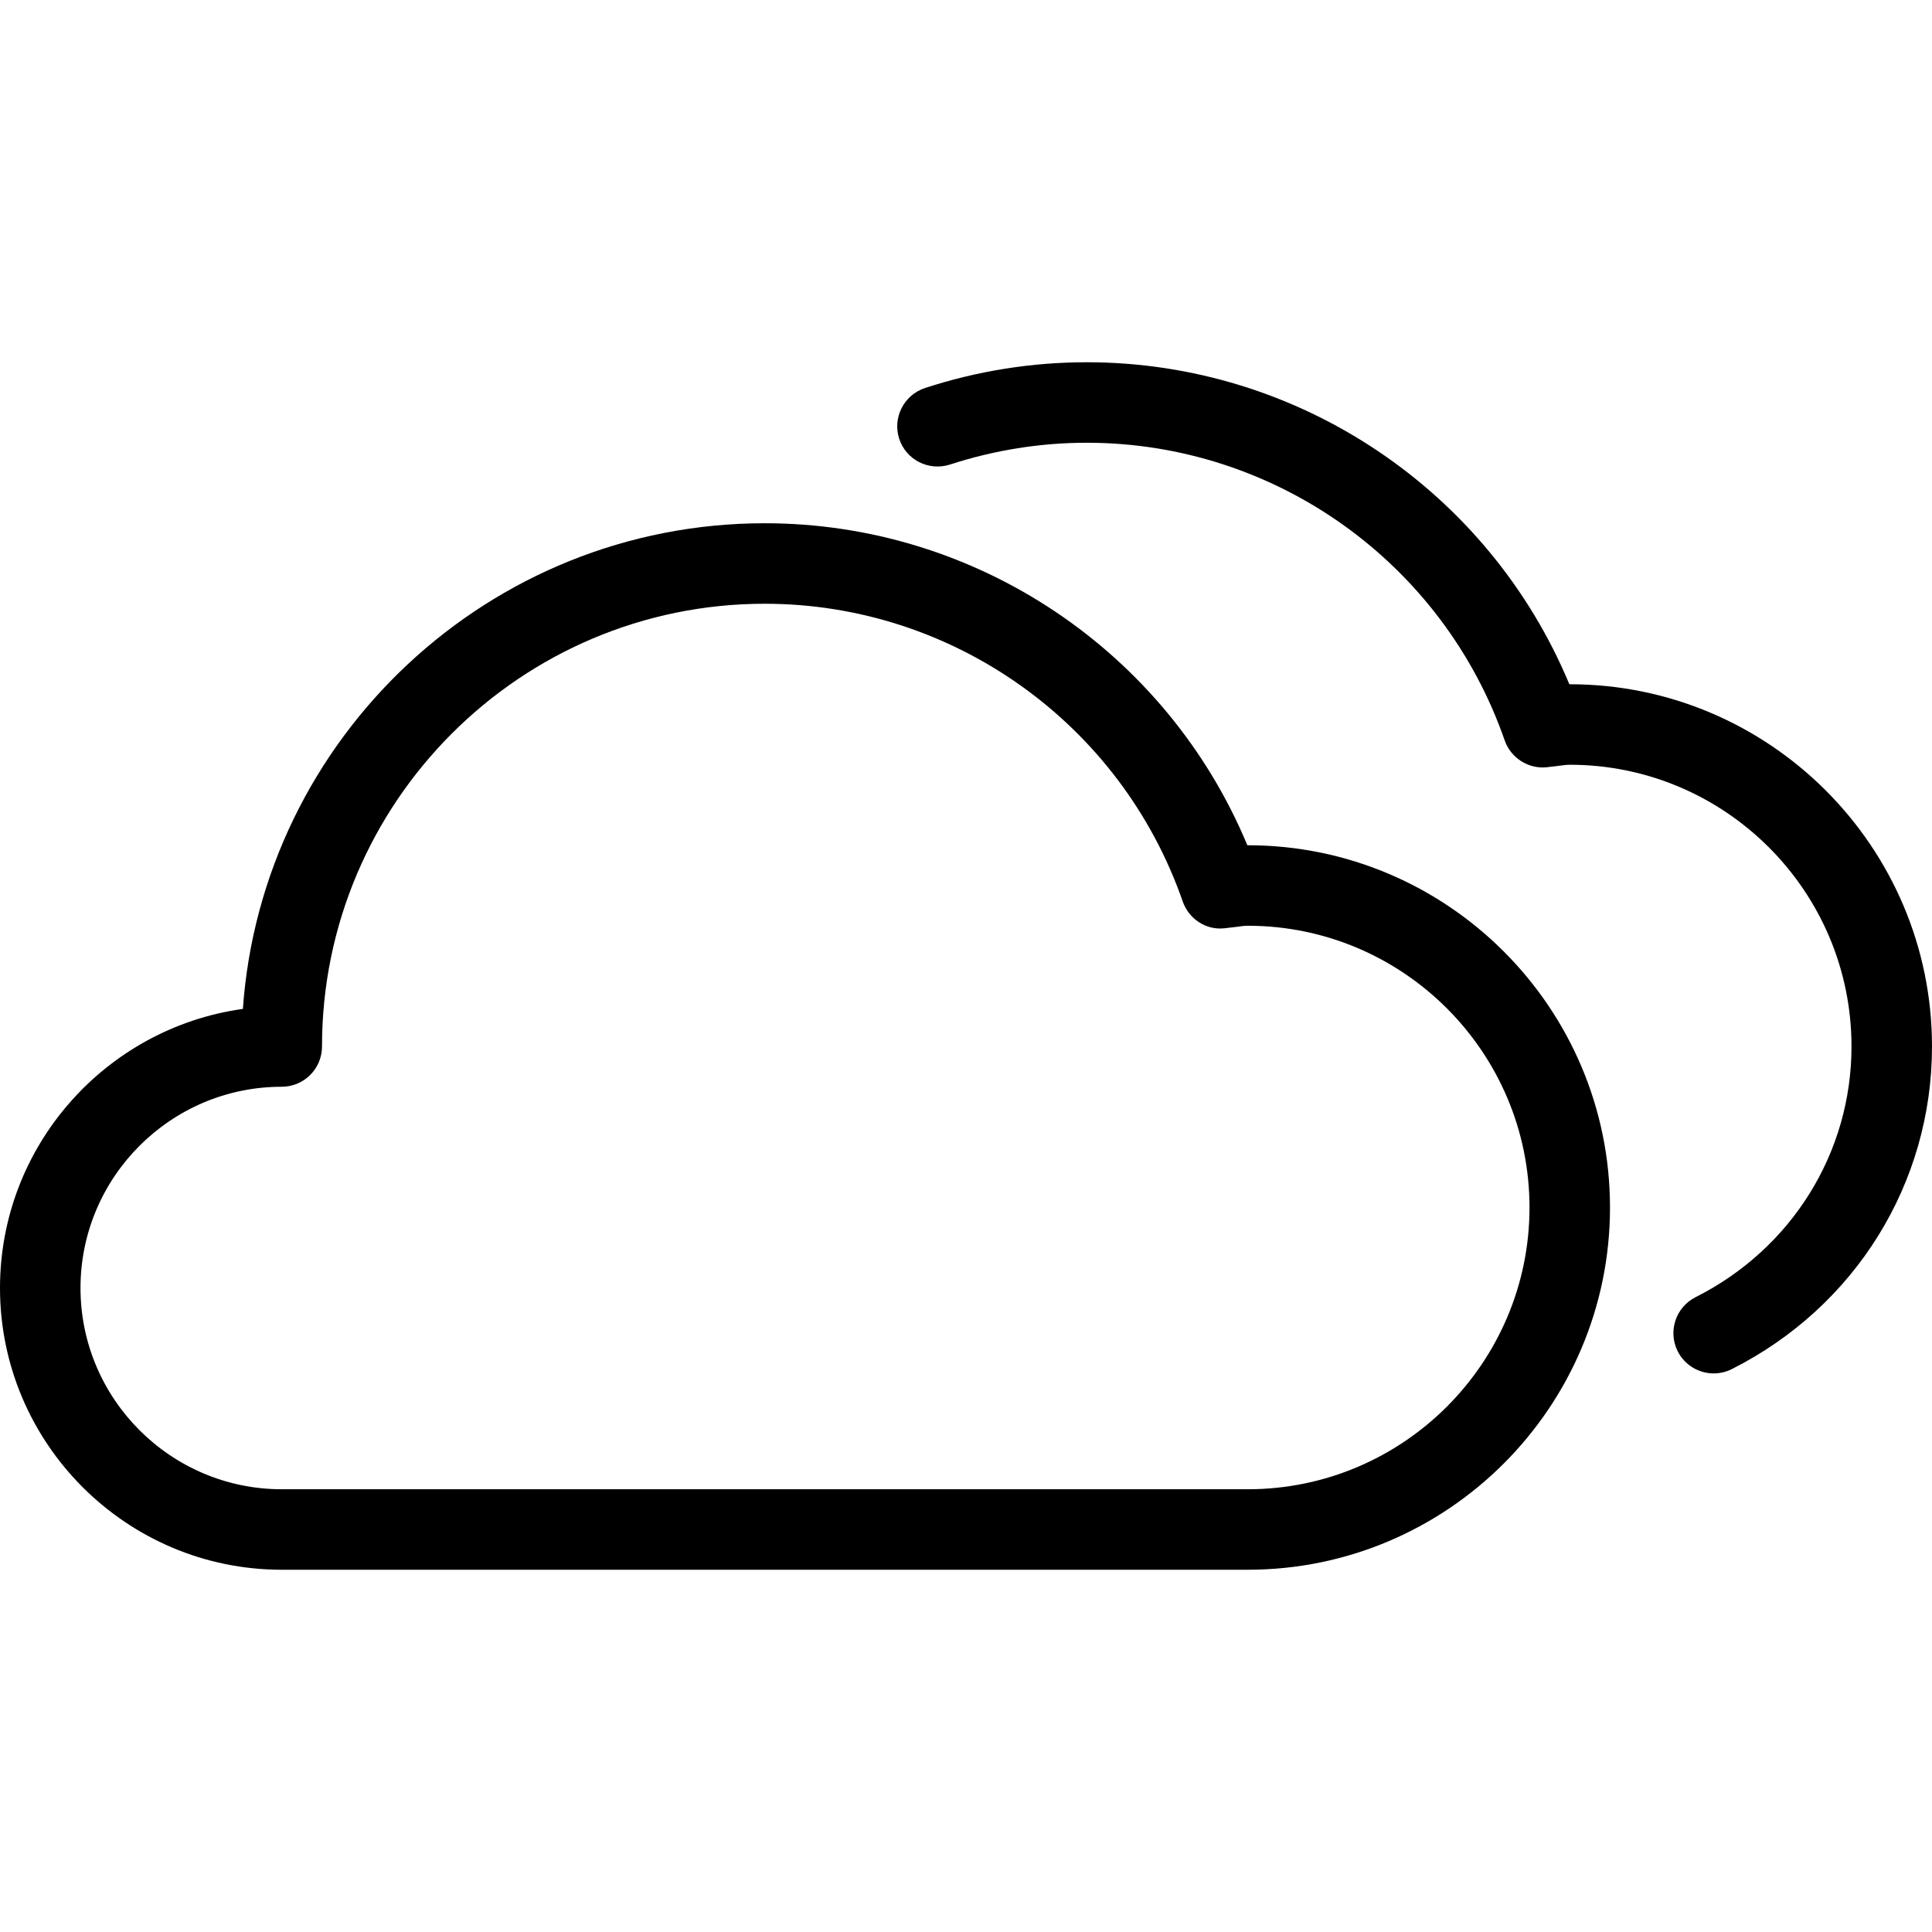 <?xml version="1.0" encoding="iso-8859-1"?>
<!-- Generator: Adobe Illustrator 18.0.0, SVG Export Plug-In . SVG Version: 6.00 Build 0)  -->
<!DOCTYPE svg PUBLIC "-//W3C//DTD SVG 1.1//EN" "http://www.w3.org/Graphics/SVG/1.1/DTD/svg11.dtd">
<svg version="1.1" id="Layer_1" xmlns="http://www.w3.org/2000/svg" xmlns:xlink="http://www.w3.org/1999/xlink" x="0px" y="0px"
	 viewBox="0 0 24 24" style="enable-background:new 0 0 24 24;" xml:space="preserve">
<g>
	<path d="M15.5,19.5h-12C1.57,19.5,0,17.93,0,16c0-1.766,1.314-3.23,3.017-3.467C3.256,9.166,6.073,6.5,9.5,6.5
		c2.63,0,4.992,1.592,5.995,4c0.001,0,0.003,0,0.005,0c2.481,0,4.5,2.019,4.5,4.5S17.981,19.5,15.5,19.5z M9.5,7.5
		C6.467,7.5,4,9.967,4,13c0,0.276-0.224,0.5-0.5,0.5C2.122,13.5,1,14.622,1,16s1.122,2.5,2.5,2.5h12c1.93,0,3.5-1.57,3.5-3.5
		s-1.57-3.5-3.5-3.5c-0.048,0-0.094,0.008-0.141,0.014l-0.154,0.018c-0.229,0.023-0.438-0.12-0.513-0.334
		C13.923,8.986,11.837,7.5,9.5,7.5z"/>
	<path d="M21.288,17.061c-0.183,0-0.359-0.101-0.447-0.275c-0.124-0.247-0.025-0.547,0.222-0.672C22.257,15.513,23,14.319,23,13
		c0-1.93-1.57-3.5-3.5-3.5c-0.048,0-0.094,0.008-0.141,0.014l-0.154,0.018c-0.224,0.019-0.438-0.119-0.513-0.334
		C17.923,6.986,15.837,5.5,13.5,5.5c-0.575,0-1.147,0.091-1.7,0.271c-0.264,0.084-0.544-0.058-0.63-0.321
		c-0.085-0.262,0.059-0.544,0.321-0.63C12.144,4.607,12.82,4.5,13.5,4.5c2.63,0,4.992,1.592,5.995,4c0.001,0,0.003,0,0.005,0
		c2.481,0,4.5,2.019,4.5,4.5c0,1.699-0.953,3.235-2.488,4.008C21.44,17.044,21.363,17.061,21.288,17.061z"/>
</g>
<g>
</g>
<g>
</g>
<g>
</g>
<g>
</g>
<g>
</g>
<g>
</g>
<g>
</g>
<g>
</g>
<g>
</g>
<g>
</g>
<g>
</g>
<g>
</g>
<g>
</g>
<g>
</g>
<g>
</g>
</svg>
